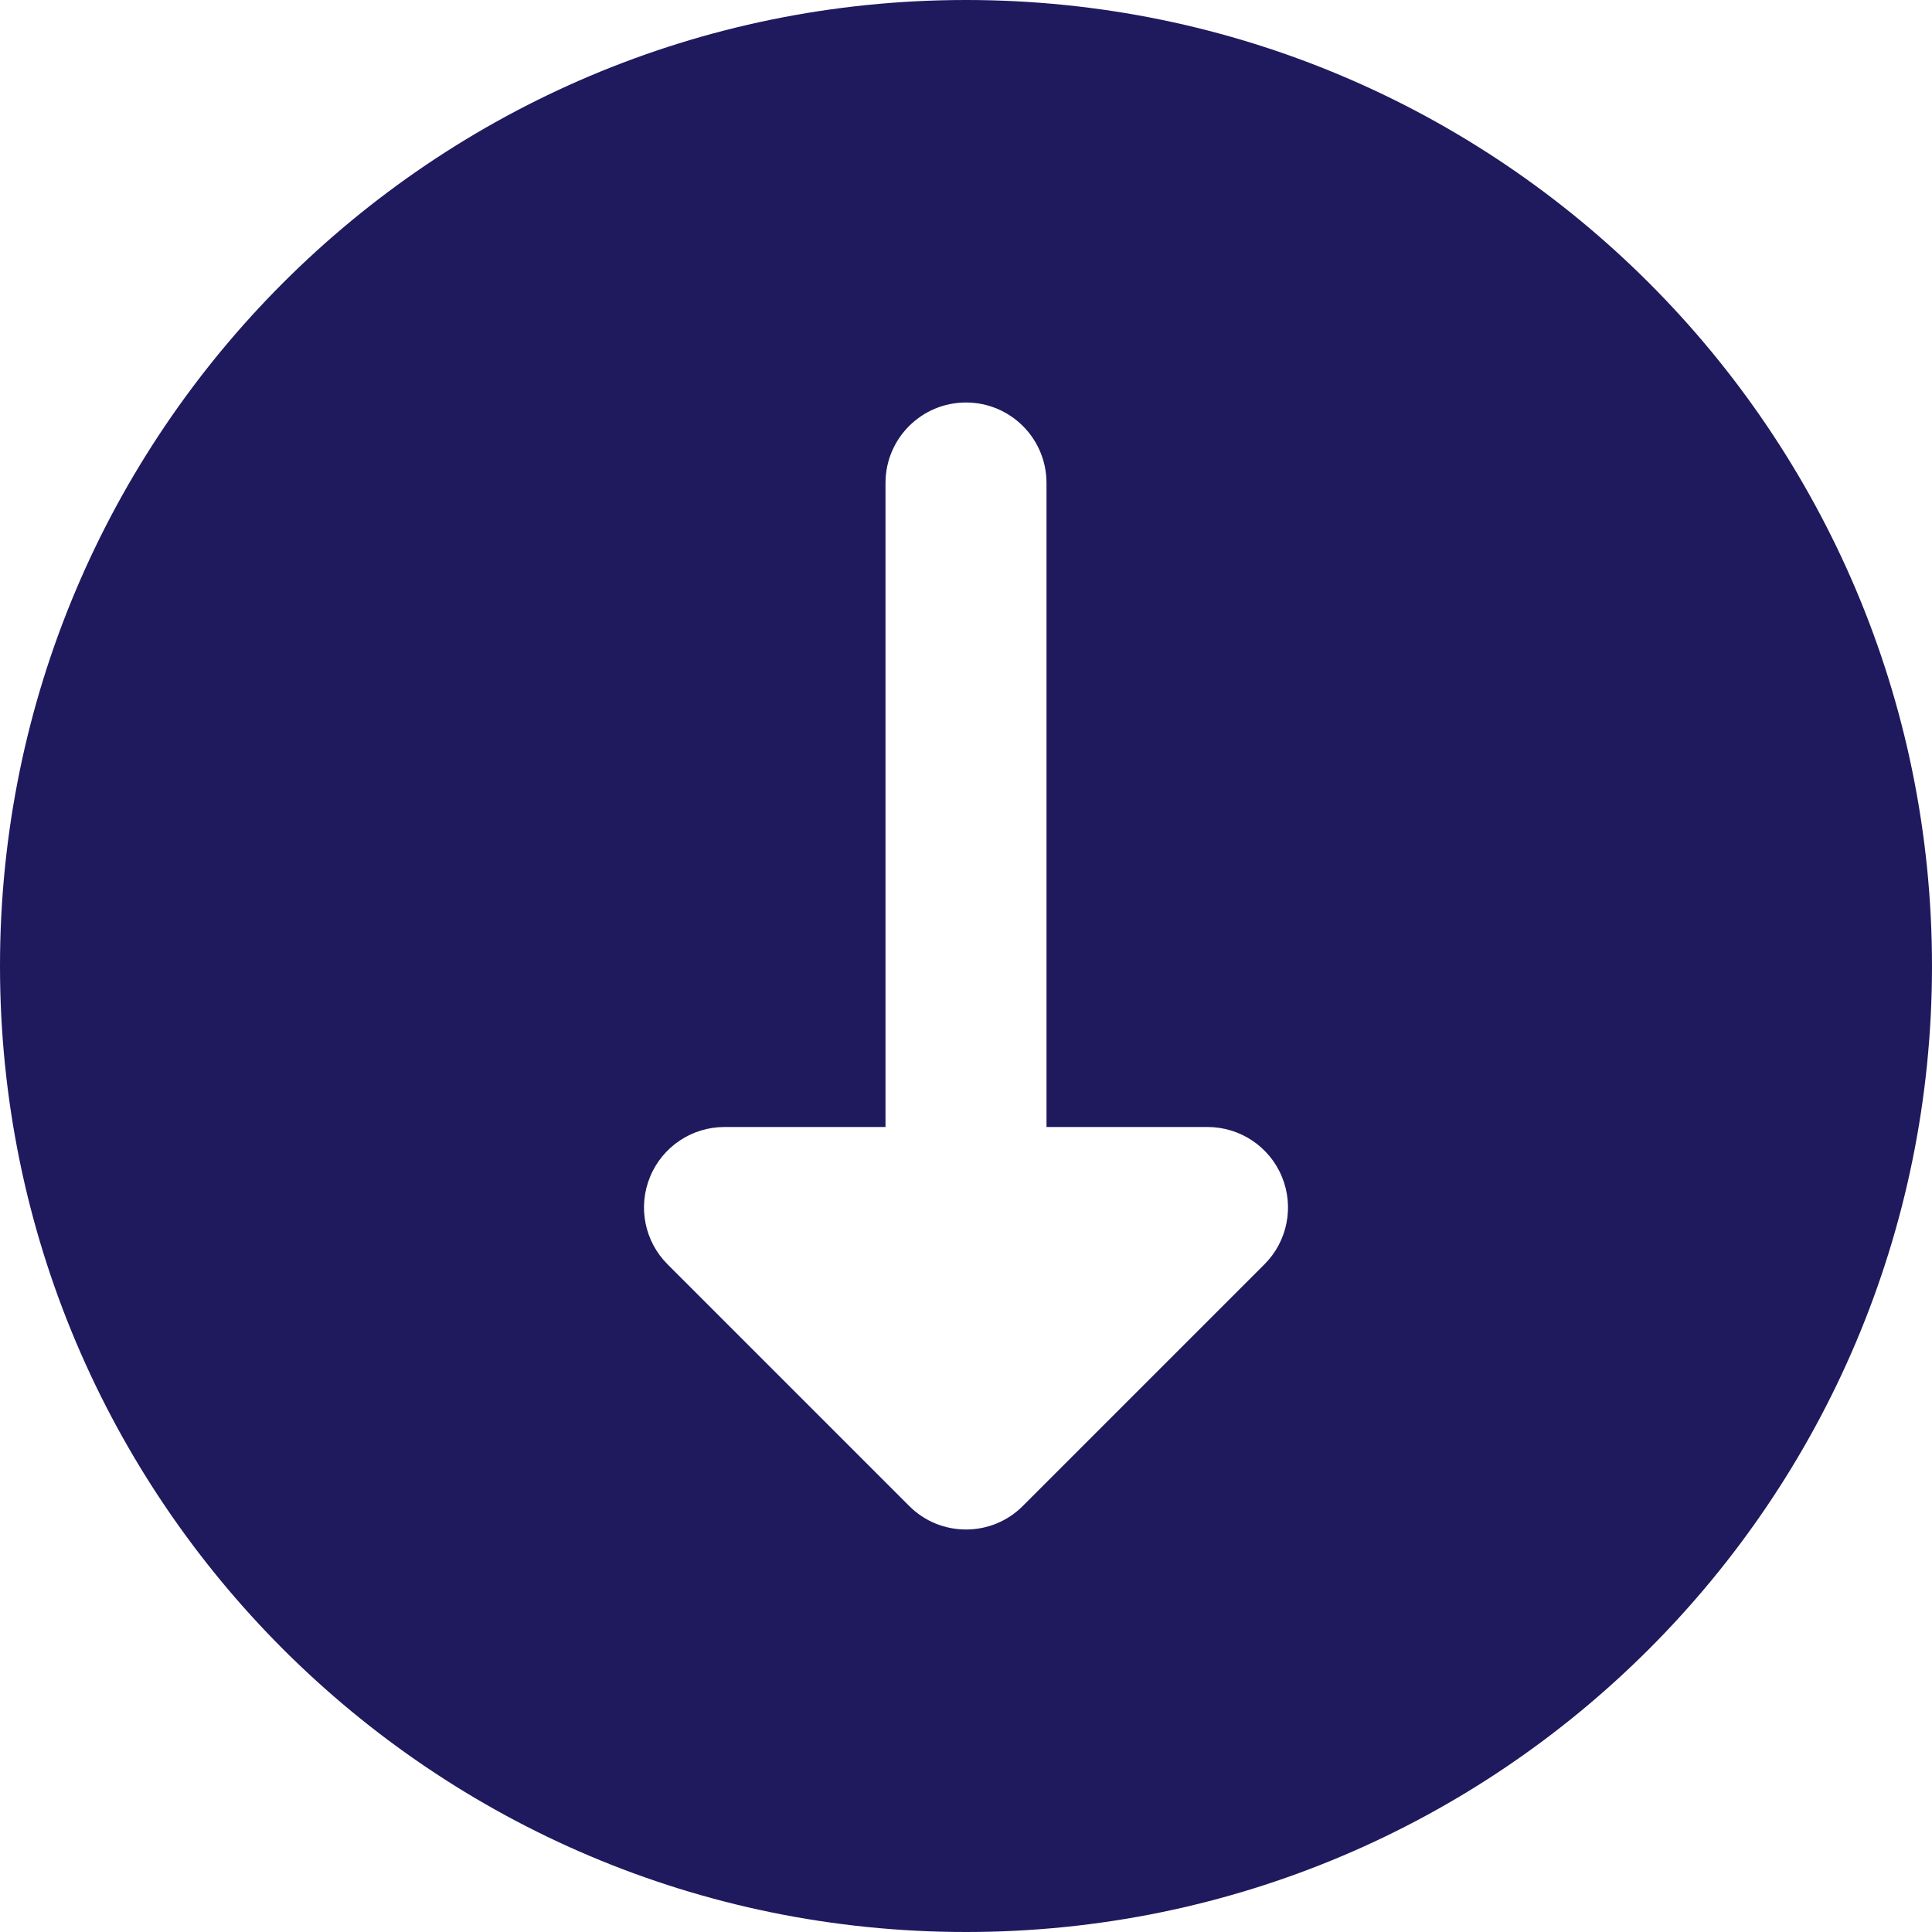 <?xml version="1.0" encoding="UTF-8"?>
<svg width="18px" height="18px" viewBox="0 0 18 18" version="1.1" xmlns="http://www.w3.org/2000/svg">
  <title>Download button</title>
  <g id="Web---Future" stroke="none" stroke-width="1" fill="none" fill-rule="evenodd">
    <g id="Contact" transform="translate(-1167, -65)" fill="#1F195E" fill-rule="nonzero">
      <g id="Group-4" transform="translate(1155, 54)">
        <g id="icons8-below" transform="translate(12, 11)">
          <path d="M9,0 C4.03,0 0,4.03 0,9 C0,13.97 4.03,18 9,18 C13.97,18 18,13.97 18,9 C18,4.03 13.97,0 9,0 Z M11.78,11.78 L9.53,14.03 C9.384,14.177 9.192,14.25 9,14.25 C8.808,14.25 8.616,14.177 8.47,14.03 L6.22,11.78 C6.005,11.566 5.941,11.243 6.057,10.963 C6.173,10.682 6.447,10.5 6.75,10.5 L8.25,10.5 L8.25,4.5 C8.25,4.085 8.586,3.75 9,3.75 C9.414,3.75 9.75,4.085 9.75,4.5 L9.75,10.5 L11.25,10.5 C11.553,10.5 11.827,10.682 11.943,10.963 C12.059,11.243 11.995,11.566 11.78,11.78 Z" id="Download-button"></path>
        </g>
      </g>
    </g>
  </g>
</svg>
